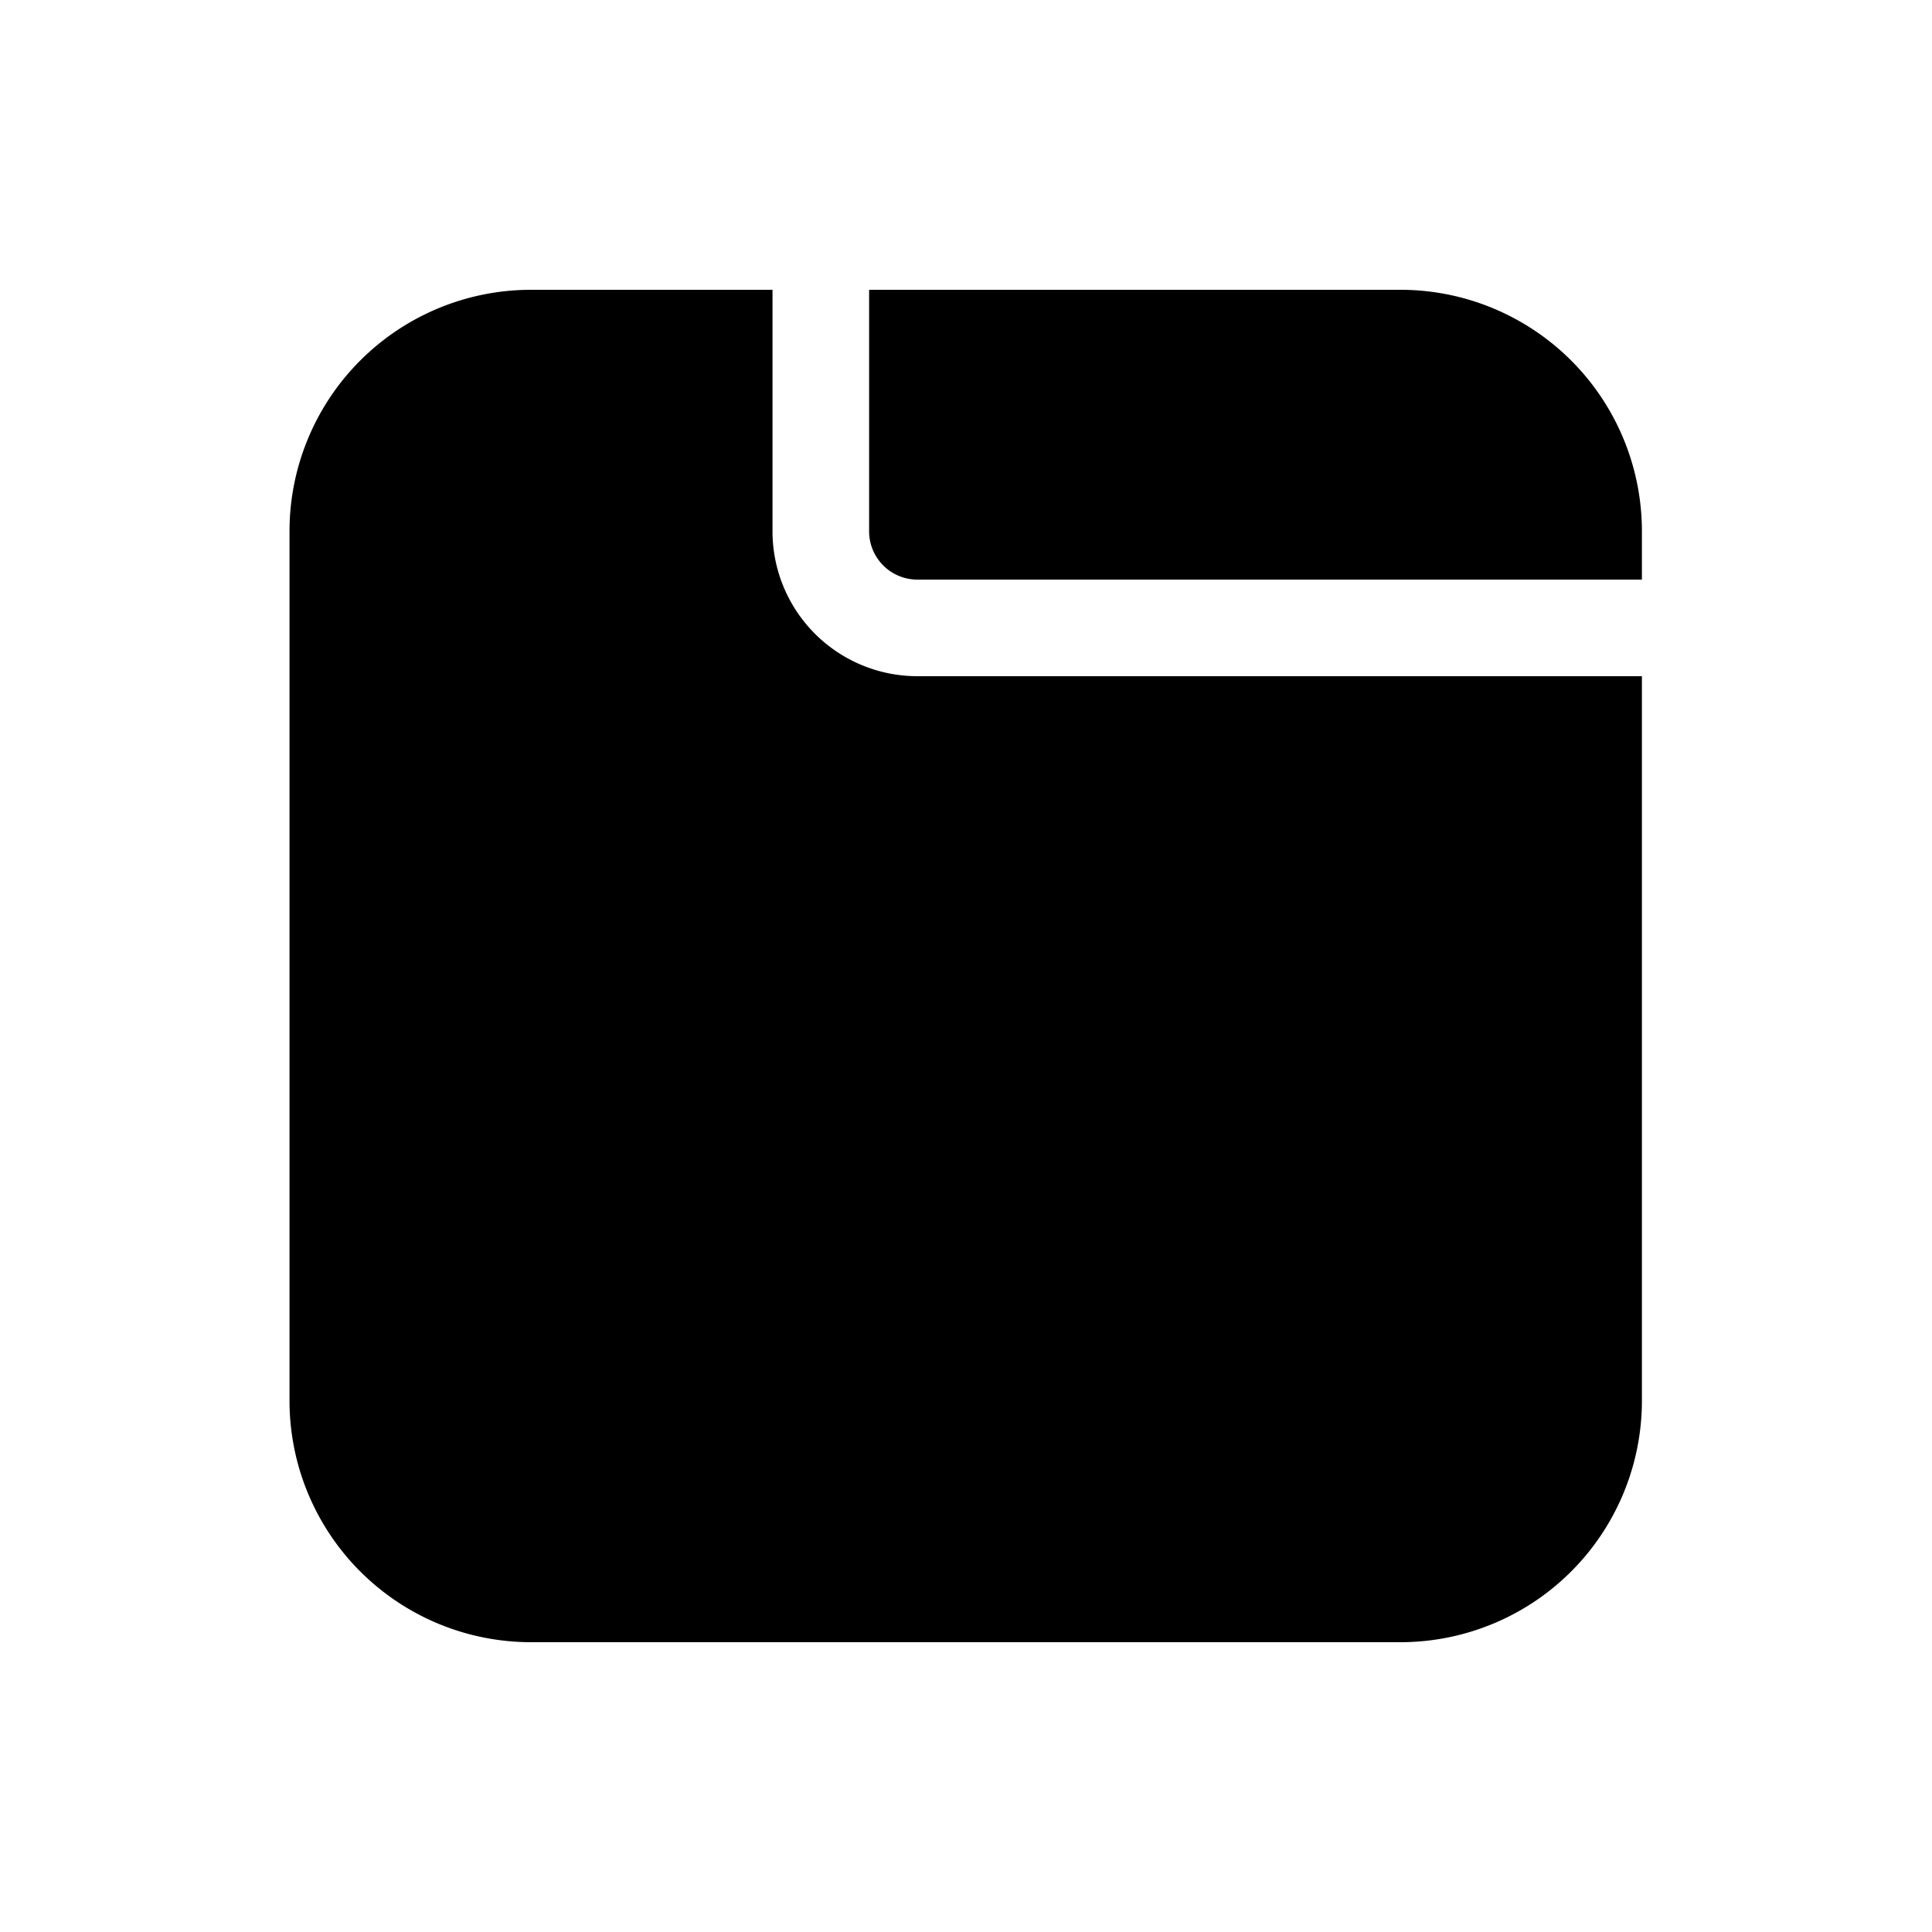 <svg xmlns="http://www.w3.org/2000/svg" viewBox="0 0 20 20"><path fill="currentColor" d="M5.497 3a2.5 2.5 0 0 0-2.5 2.5v9a2.5 2.5 0 0 0 2.5 2.5h9a2.5 2.5 0 0 0 2.5-2.5V7h-7.5a1.5 1.5 0 0 1-1.5-1.5V3zm3.5 0v2.5a.5.5 0 0 0 .5.5h7.5v-.5a2.5 2.5 0 0 0-2.5-2.5z"/></svg>